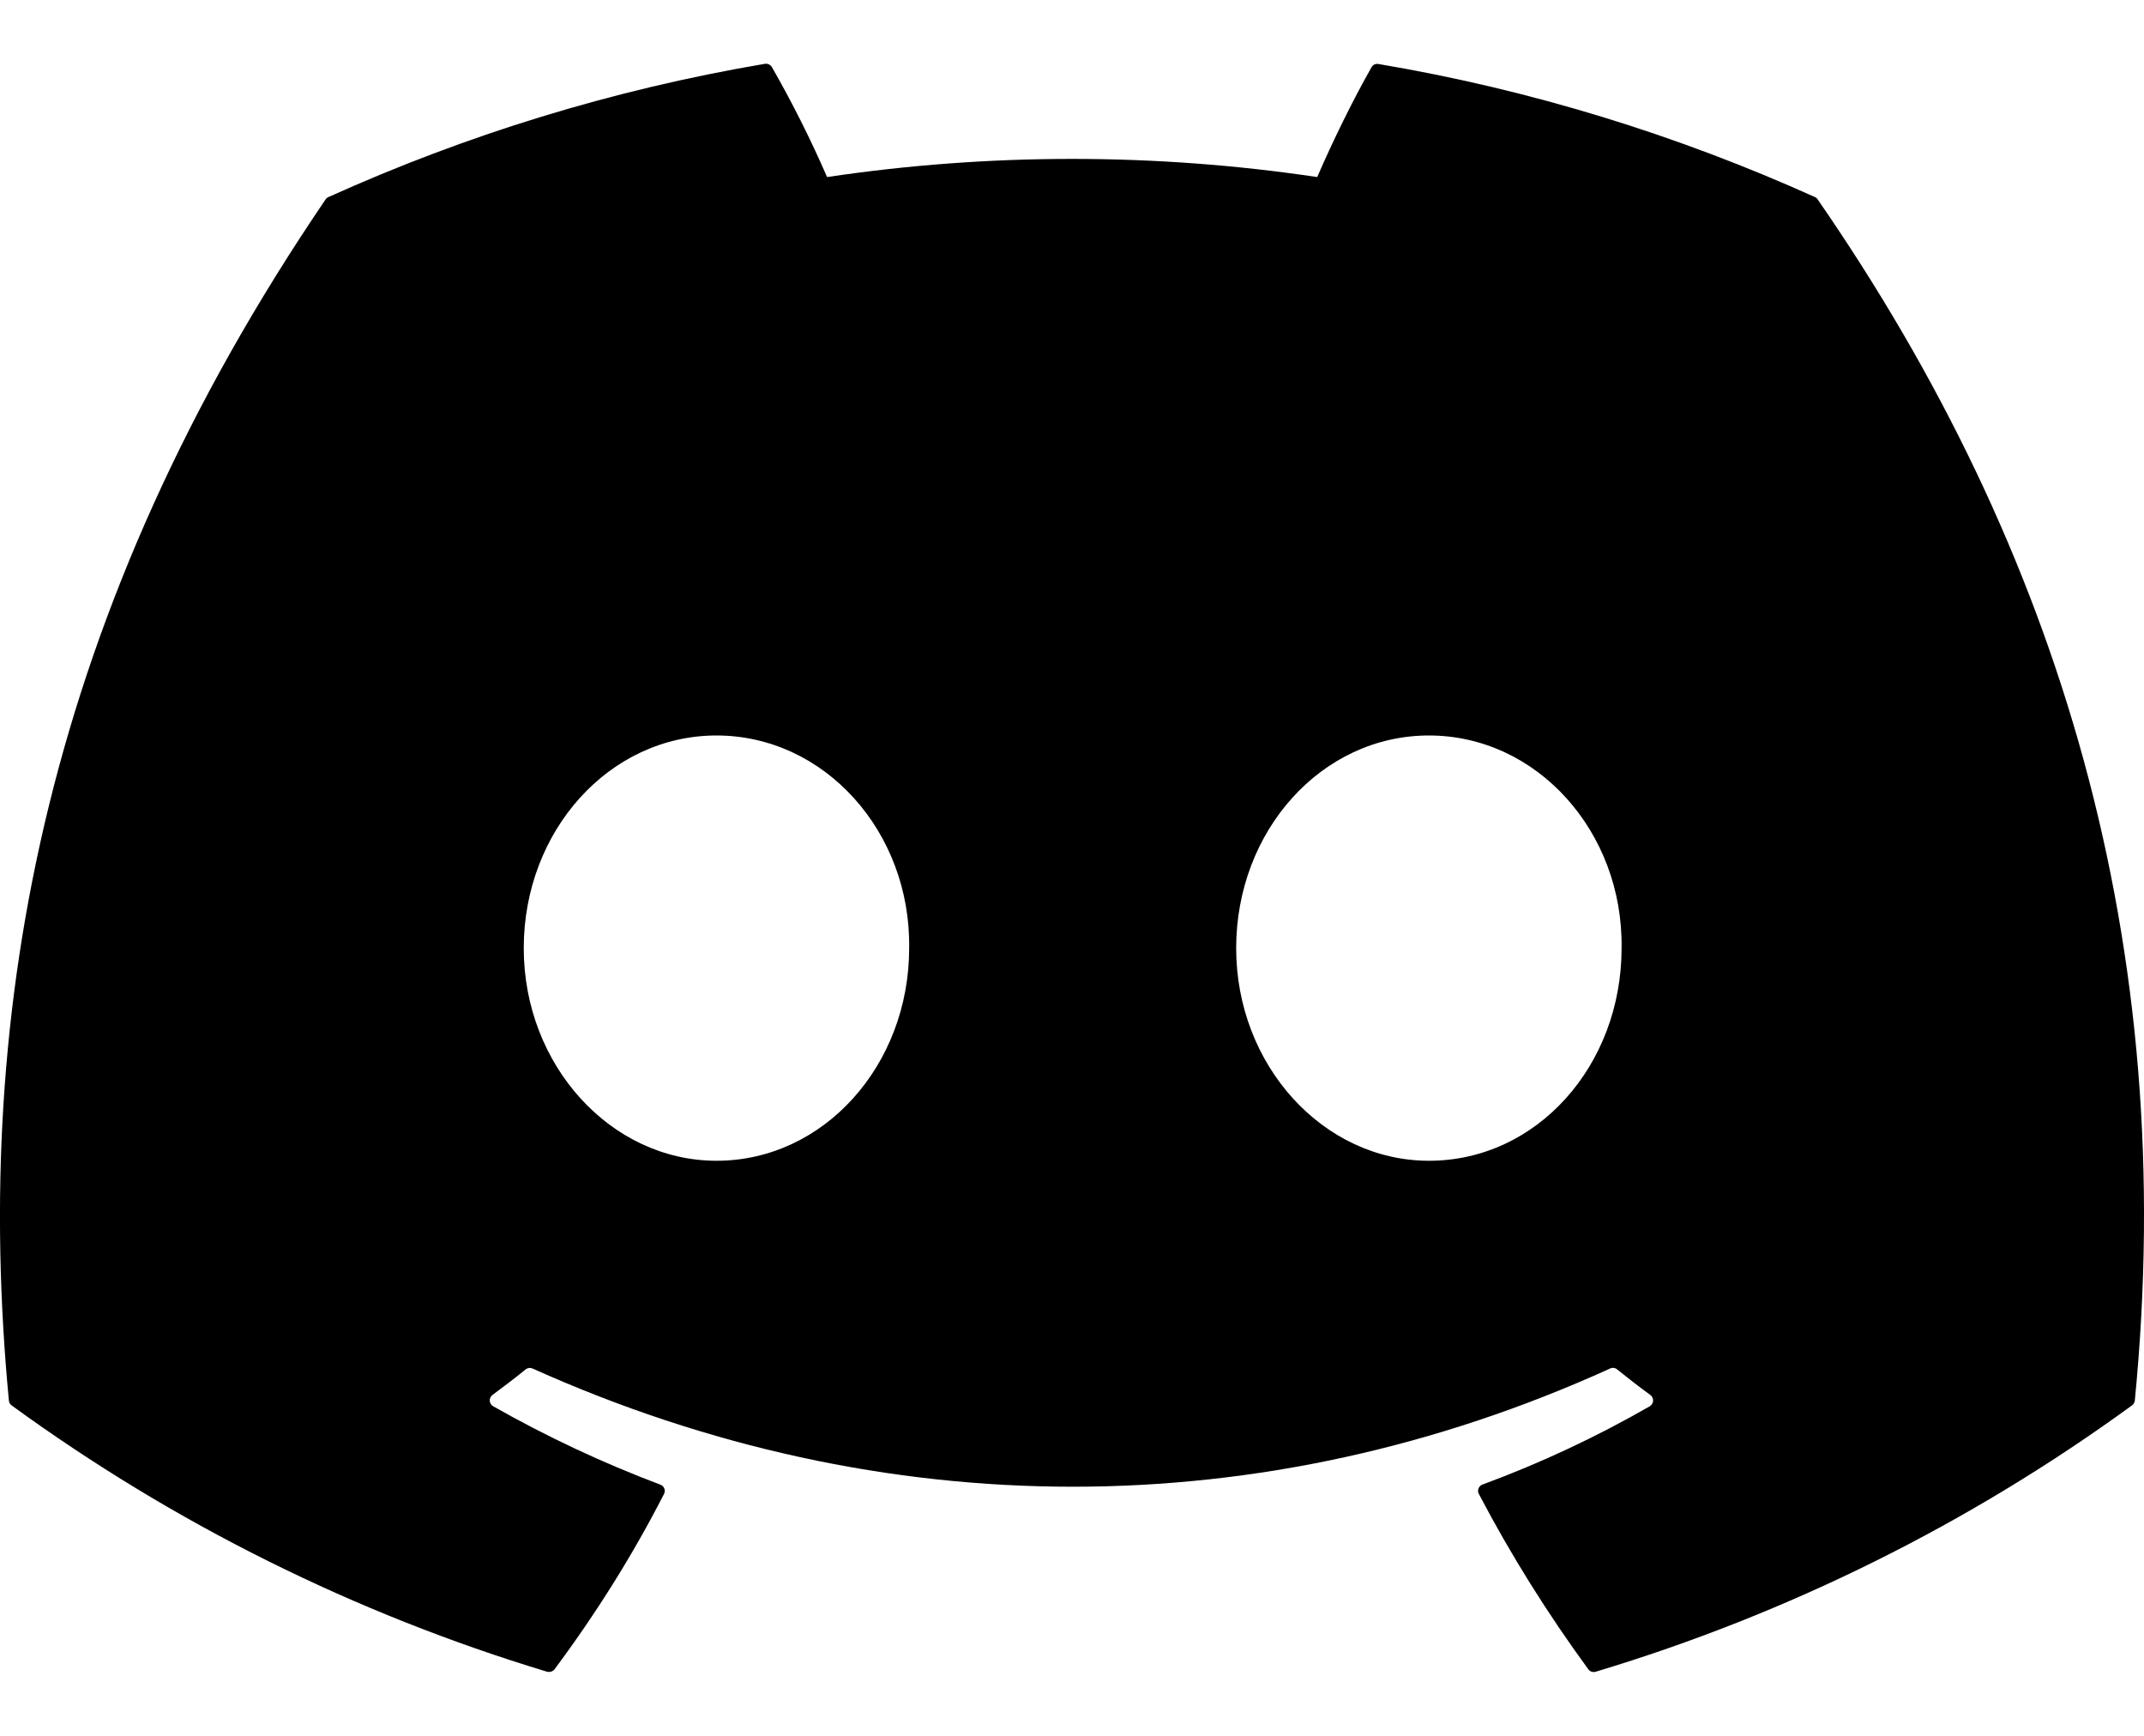 <svg width="21" height="17" viewBox="0 0 21 17" fill="none" xmlns="http://www.w3.org/2000/svg">
<path d="M17.777 1.93C16.439 1.327 15.004 0.88 13.503 0.627C13.49 0.624 13.476 0.626 13.463 0.631C13.451 0.637 13.441 0.646 13.434 0.658C13.25 0.981 13.045 1.402 12.902 1.734C11.31 1.497 9.692 1.497 8.101 1.734C7.941 1.366 7.761 1.007 7.561 0.658C7.554 0.646 7.544 0.637 7.532 0.631C7.519 0.625 7.505 0.623 7.492 0.625C5.992 0.879 4.557 1.325 3.217 1.93C3.206 1.934 3.196 1.943 3.189 1.953C0.466 5.956 -0.28 9.861 0.087 13.716C0.088 13.725 0.091 13.734 0.095 13.743C0.1 13.751 0.106 13.758 0.114 13.764C1.703 14.921 3.476 15.803 5.358 16.372C5.371 16.375 5.385 16.375 5.398 16.371C5.411 16.367 5.423 16.36 5.431 16.349C5.835 15.806 6.196 15.233 6.504 14.631C6.522 14.596 6.505 14.554 6.468 14.54C5.903 14.327 5.355 14.07 4.83 13.772C4.821 13.767 4.813 13.759 4.807 13.75C4.801 13.74 4.798 13.73 4.797 13.719C4.796 13.708 4.798 13.697 4.803 13.688C4.807 13.678 4.814 13.669 4.823 13.662C4.933 13.581 5.044 13.496 5.149 13.411C5.158 13.404 5.169 13.399 5.181 13.397C5.193 13.396 5.206 13.398 5.217 13.403C8.653 14.946 12.374 14.946 15.77 13.403C15.781 13.397 15.794 13.395 15.806 13.397C15.818 13.398 15.83 13.403 15.839 13.411C15.944 13.496 16.054 13.581 16.165 13.662C16.174 13.669 16.181 13.677 16.185 13.687C16.19 13.697 16.192 13.708 16.192 13.719C16.191 13.729 16.188 13.74 16.182 13.749C16.177 13.758 16.169 13.766 16.16 13.772C15.636 14.073 15.092 14.328 14.521 14.539C14.512 14.542 14.504 14.547 14.497 14.554C14.491 14.56 14.485 14.568 14.482 14.577C14.479 14.586 14.477 14.595 14.477 14.604C14.478 14.614 14.48 14.623 14.485 14.631C14.8 15.232 15.16 15.805 15.557 16.348C15.565 16.359 15.576 16.367 15.59 16.372C15.603 16.376 15.617 16.376 15.63 16.372C17.515 15.805 19.291 14.923 20.882 13.764C20.89 13.758 20.896 13.752 20.901 13.743C20.906 13.735 20.909 13.726 20.91 13.717C21.347 9.259 20.177 5.387 17.805 1.955C17.799 1.944 17.789 1.935 17.777 1.93ZM7.018 11.368C5.983 11.368 5.13 10.433 5.13 9.286C5.13 8.138 5.967 7.203 7.018 7.203C8.076 7.203 8.922 8.146 8.905 9.286C8.905 10.434 8.068 11.368 7.018 11.368ZM13.996 11.368C12.961 11.368 12.108 10.433 12.108 9.286C12.108 8.138 12.944 7.203 13.996 7.203C15.054 7.203 15.9 8.146 15.883 9.286C15.883 10.434 15.055 11.368 13.996 11.368Z" fill="black"/>
</svg>
